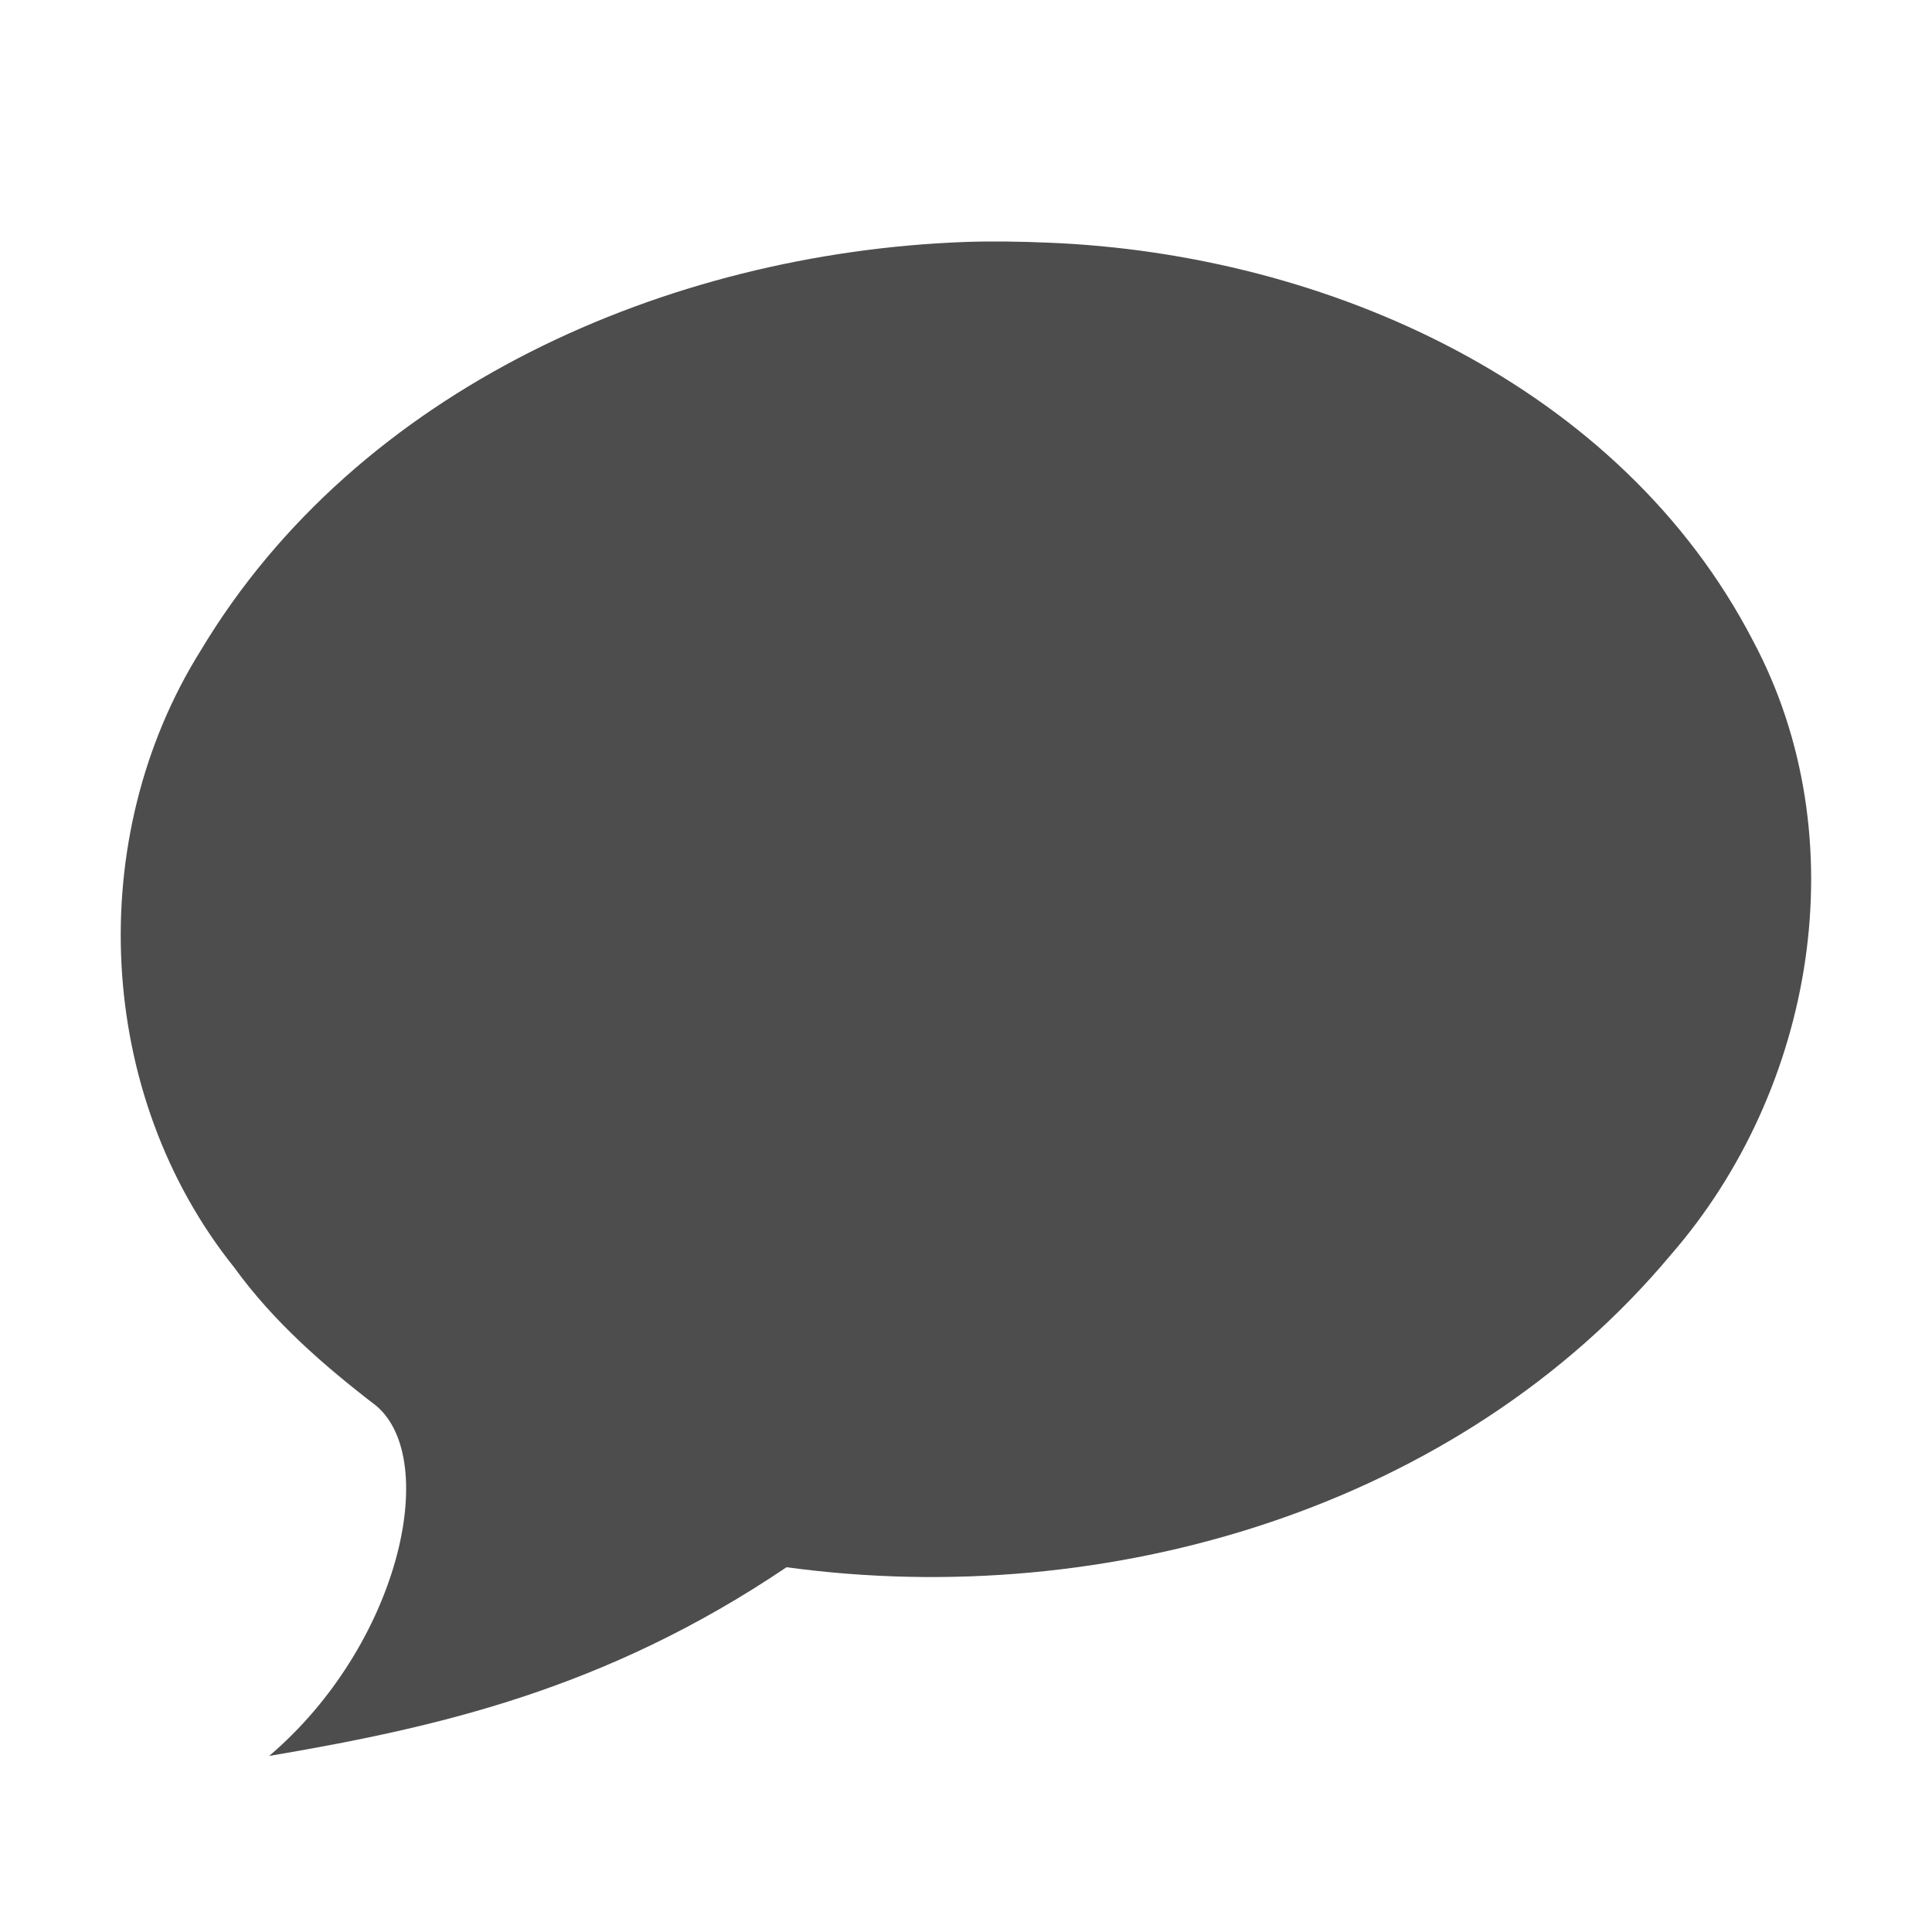 <?xml version="1.0" encoding="UTF-8" standalone="no"?>
<!-- Created with Inkscape (http://www.inkscape.org/) -->

<svg
   xmlns:dc="http://purl.org/dc/elements/1.1/"
   xmlns:cc="http://creativecommons.org/ns#"
   xmlns:rdf="http://www.w3.org/1999/02/22-rdf-syntax-ns#"
   xmlns:svg="http://www.w3.org/2000/svg"
   xmlns="http://www.w3.org/2000/svg"
   version="1.1"
   width="16"
   height="16"
   id="svg3085">
  <defs
     id="defs3087" />
  <g
     id="layer1">
    <path
       d="m 7.988,2.004 c -2.461,0.092 -5.024,1.211 -6.325,3.382 -0.972,1.552 -0.872,3.678 0.277,5.111 0.324,0.448 0.741,0.812 1.177,1.146 0.533,0.455 0.186,1.985 -0.888,2.899 C 3.599,14.309 5,14 6.514,12.979 c 2.662,0.364 5.57,-0.492 7.323,-2.587 1.192,-1.37 1.55,-3.452 0.683,-5.081 -1.097,-2.122 -3.527,-3.208 -5.833,-3.301 -0.233,-0.01 -0.466,-0.014 -0.699,-0.006 z"
       id="path6603"
       style="color:#000000;fill:#4d4d4d;fill-opacity:1;fill-rule:nonzero;stroke:none;stroke-width:0.985;marker:none;visibility:visible;display:inline;overflow:visible;enable-background:accumulate" />
  </g>
</svg>
